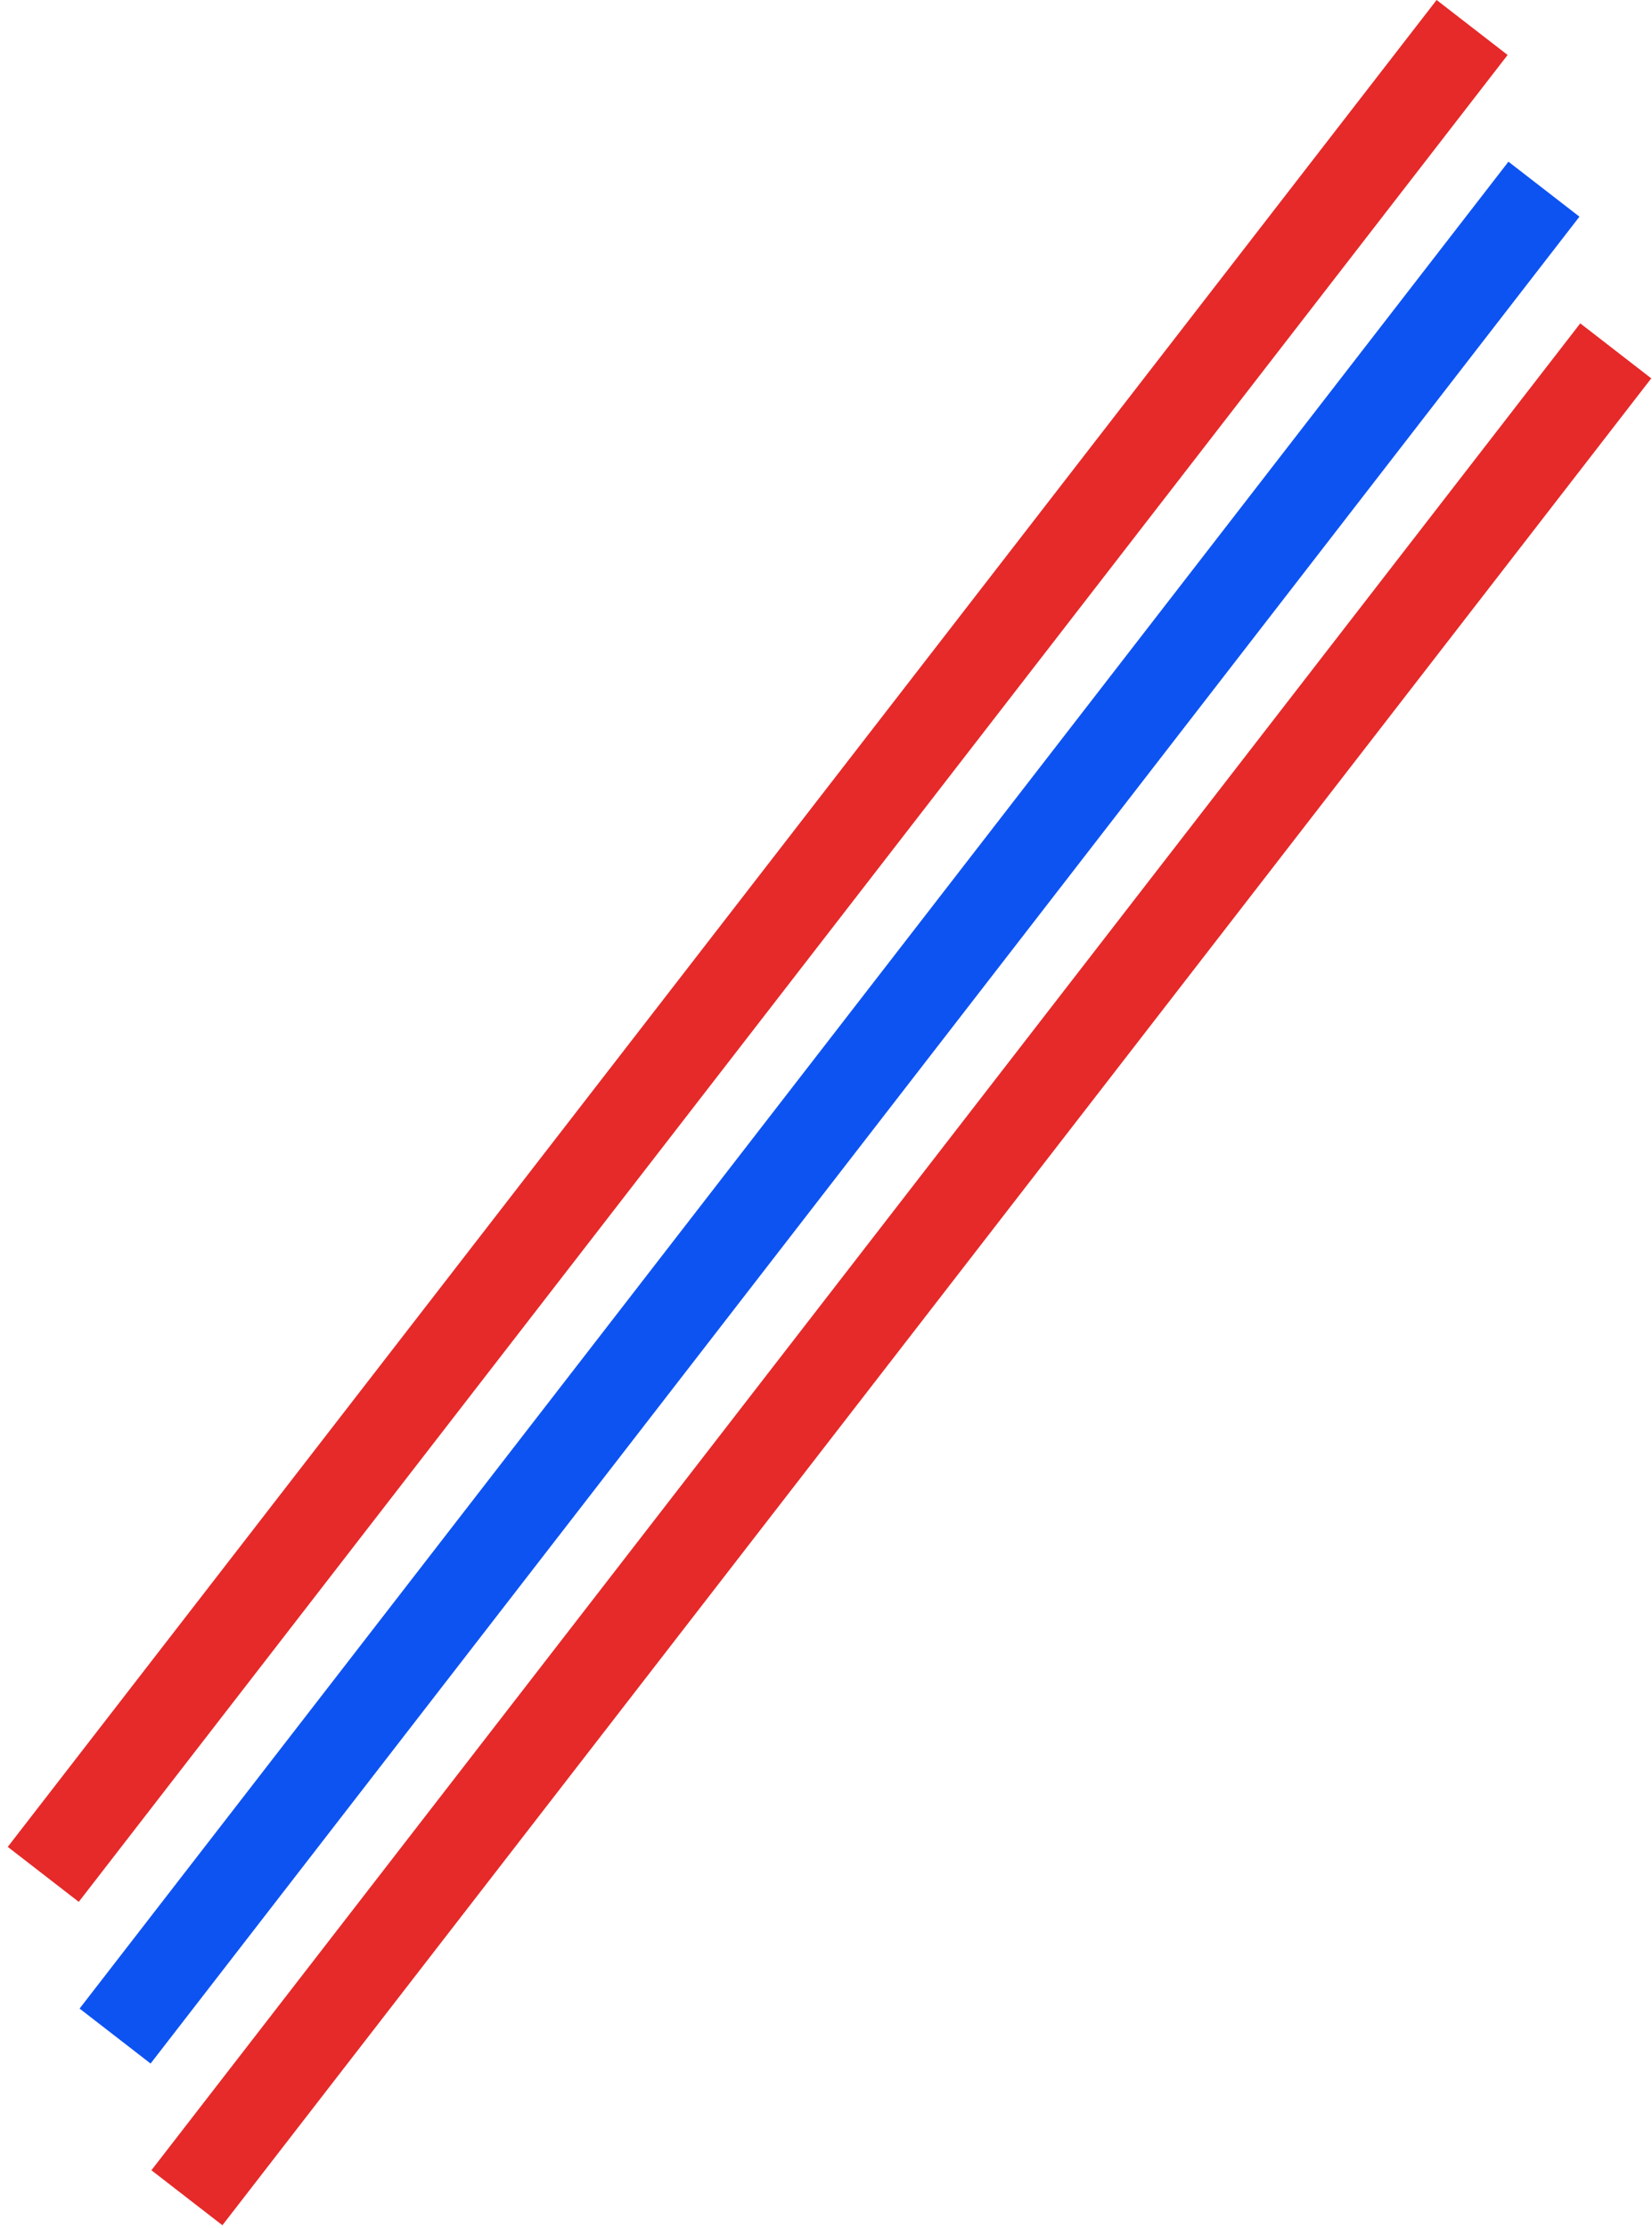 <svg width="92" height="124" viewBox="0 0 92 124" fill="none" xmlns="http://www.w3.org/2000/svg">
<line x1="81.982" y1="1.53" x2="2.409" y2="104.332" stroke="#E62929" stroke-width="5"/>
<line x1="89.982" y1="19.53" x2="10.409" y2="122.332" stroke="#E62929" stroke-width="5"/>
<line x1="85.982" y1="10.53" x2="6.409" y2="113.332" stroke="#0D53F2" stroke-width="5"/>
</svg>
